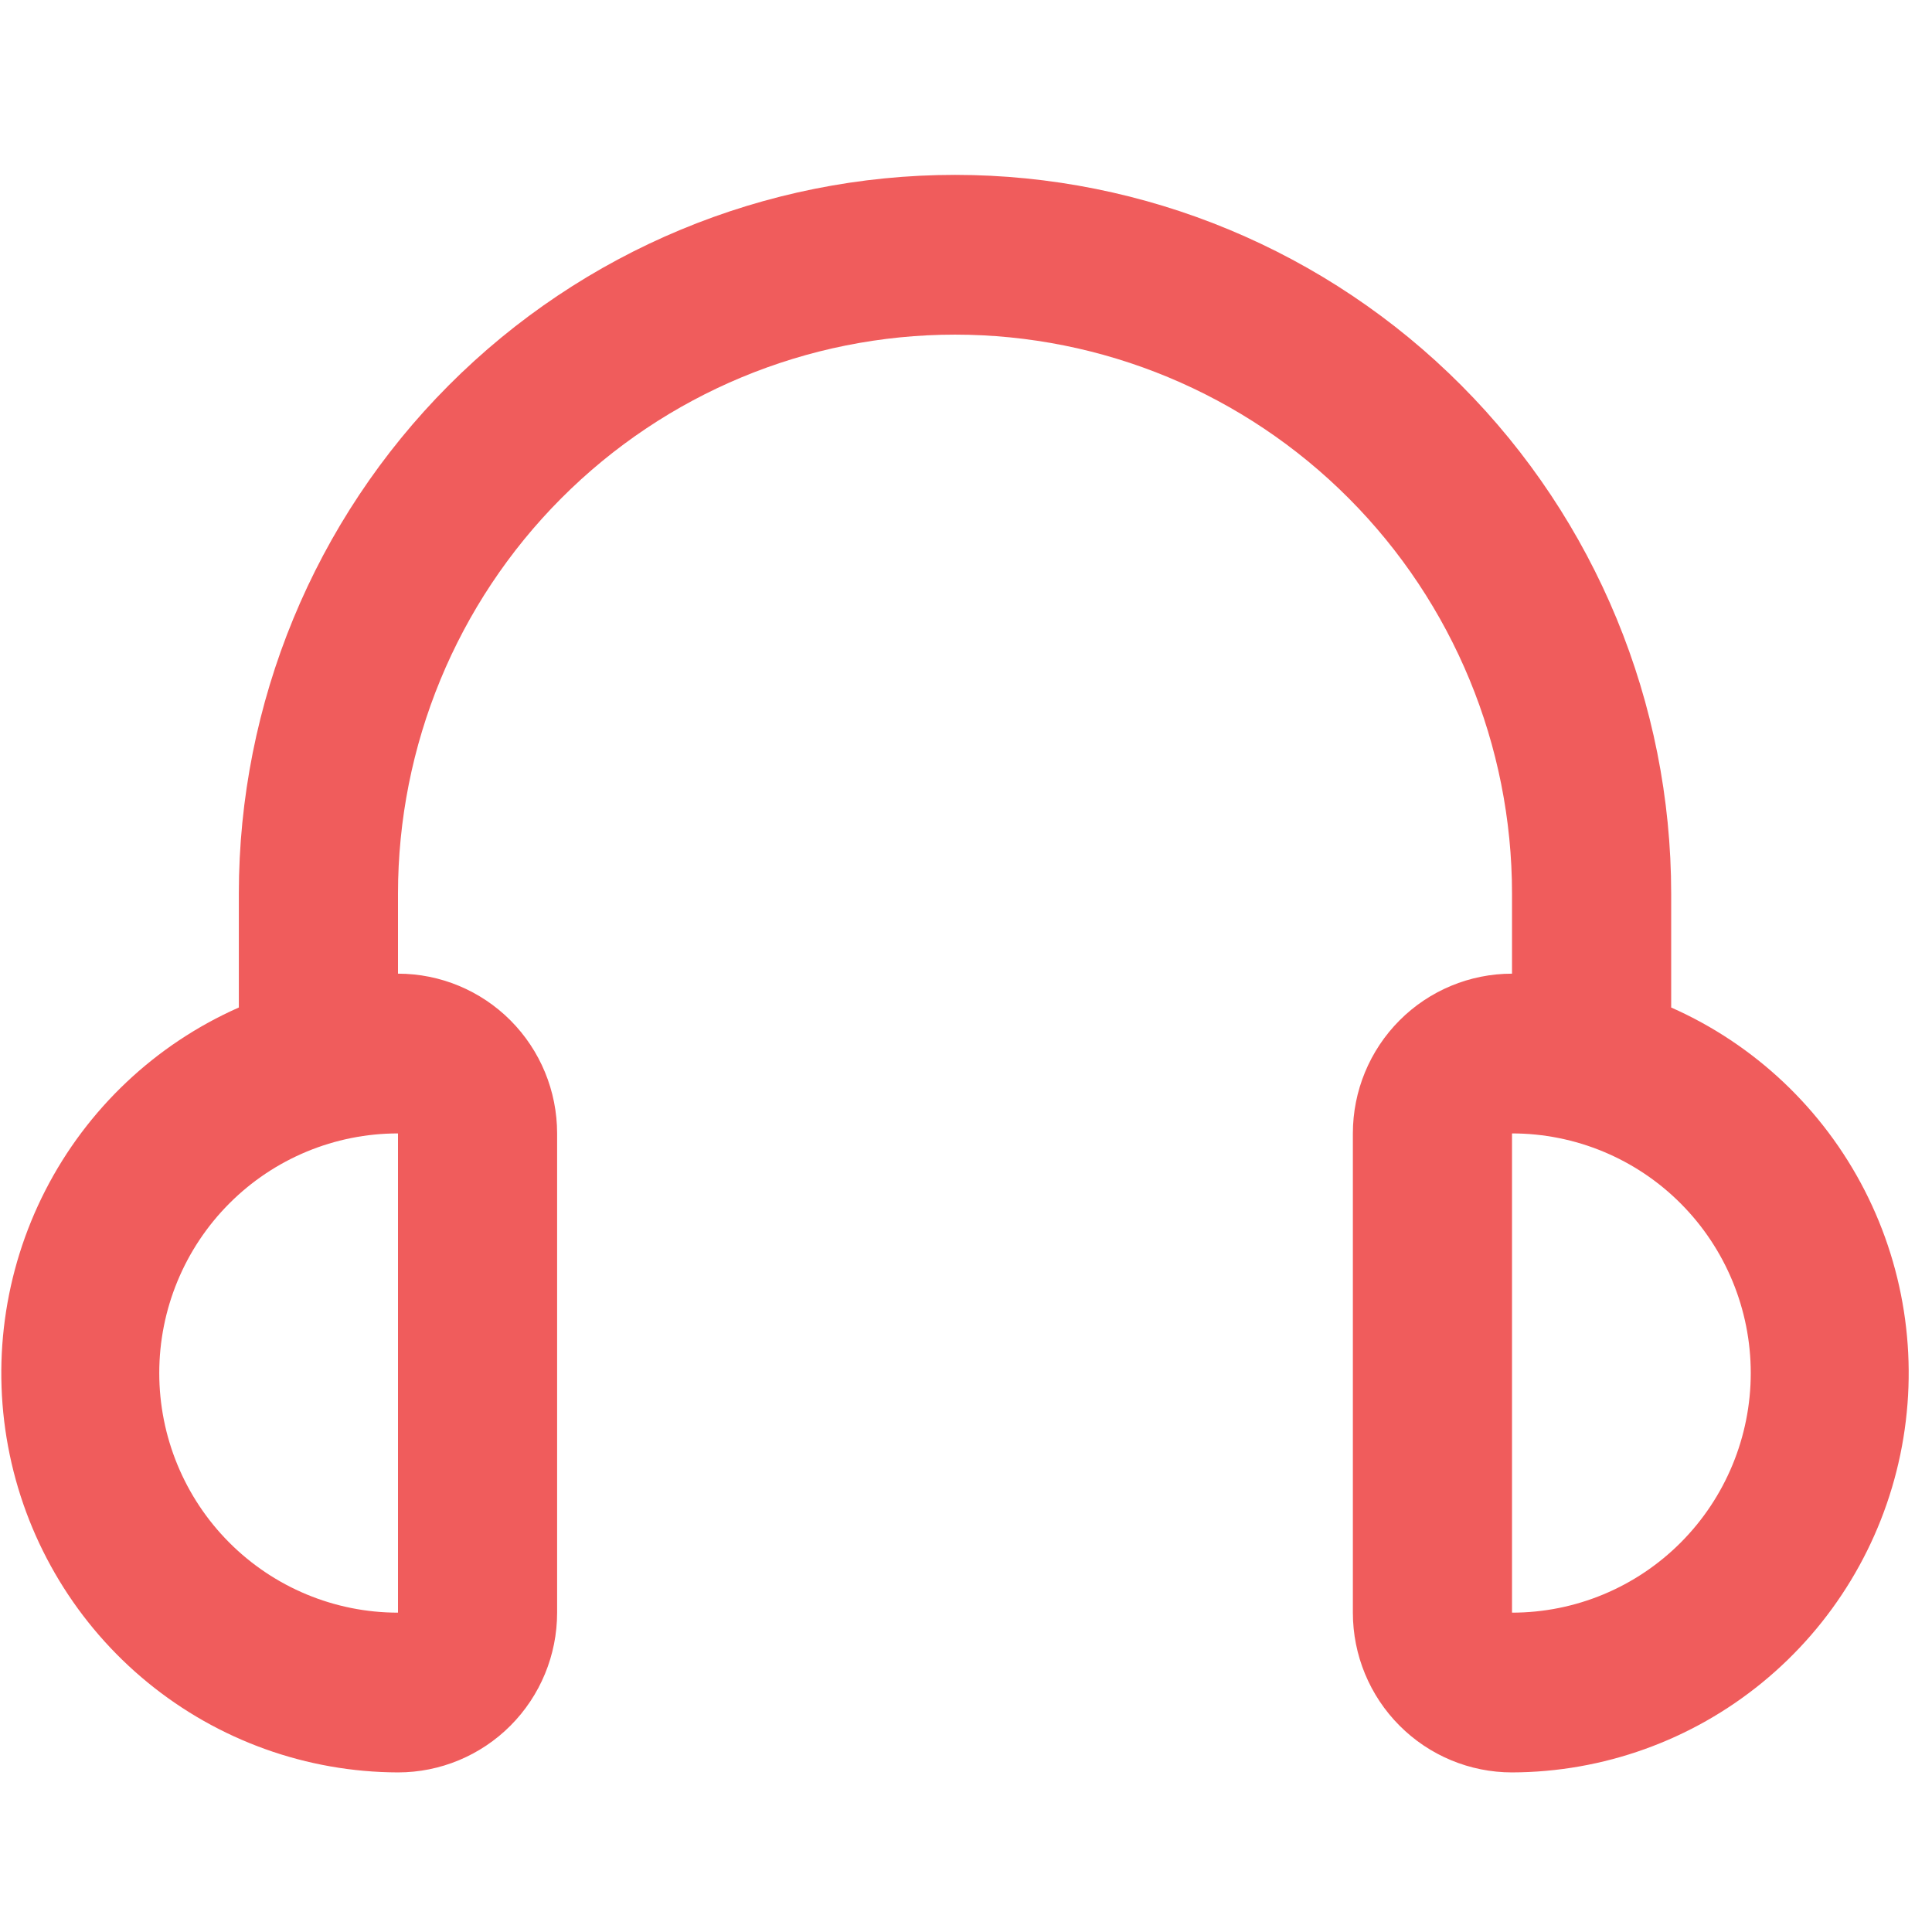 <svg width="58" height="58" viewBox="0 0 58 58" fill="none" xmlns="http://www.w3.org/2000/svg">
<g id="Live Chat" clip-path="url(#clip0_5558_129953)">
<path id="Vector" d="M50.17 30.246V26.832C50.17 21.108 47.904 15.619 43.872 11.572C39.84 7.524 34.372 5.25 28.67 5.25C22.968 5.25 17.499 7.524 13.467 11.572C9.435 15.619 7.17 21.108 7.17 26.832V30.246C4.664 31.354 2.614 33.292 1.362 35.735C0.11 38.179 -0.268 40.98 0.291 43.67C0.851 46.361 2.314 48.776 4.436 50.512C6.558 52.249 9.21 53.201 11.948 53.209C13.215 53.209 14.43 52.703 15.326 51.804C16.222 50.905 16.725 49.685 16.725 48.413V34.026C16.725 32.754 16.222 31.534 15.326 30.634C14.43 29.735 13.215 29.23 11.948 29.23V26.832C11.948 22.38 13.71 18.11 16.846 14.963C19.982 11.815 24.235 10.046 28.67 10.046C33.105 10.046 37.358 11.815 40.494 14.963C43.63 18.11 45.392 22.38 45.392 26.832V29.23C44.125 29.23 42.91 29.735 42.014 30.634C41.117 31.534 40.614 32.754 40.614 34.026V48.413C40.614 49.685 41.117 50.905 42.014 51.804C42.91 52.703 44.125 53.209 45.392 53.209C48.13 53.201 50.781 52.249 52.903 50.512C55.025 48.776 56.489 46.361 57.048 43.67C57.608 40.98 57.23 38.179 55.978 35.735C54.726 33.292 52.675 31.354 50.17 30.246ZM11.948 48.413C10.047 48.413 8.224 47.655 6.88 46.306C5.536 44.957 4.781 43.127 4.781 41.219C4.781 39.311 5.536 37.482 6.88 36.133C8.224 34.783 10.047 34.026 11.948 34.026V48.413ZM45.392 48.413V34.026C47.293 34.026 49.115 34.783 50.459 36.133C51.803 37.482 52.559 39.311 52.559 41.219C52.559 43.127 51.803 44.957 50.459 46.306C49.115 47.655 47.293 48.413 45.392 48.413Z" fill="#F05C5C"/>
</g>
<defs>
<clipPath id="clip0_5558_129953">
<rect width="57.333" height="57.55" fill="white" transform="translate(0 0.455)"/>
</clipPath>
</defs>
</svg>
